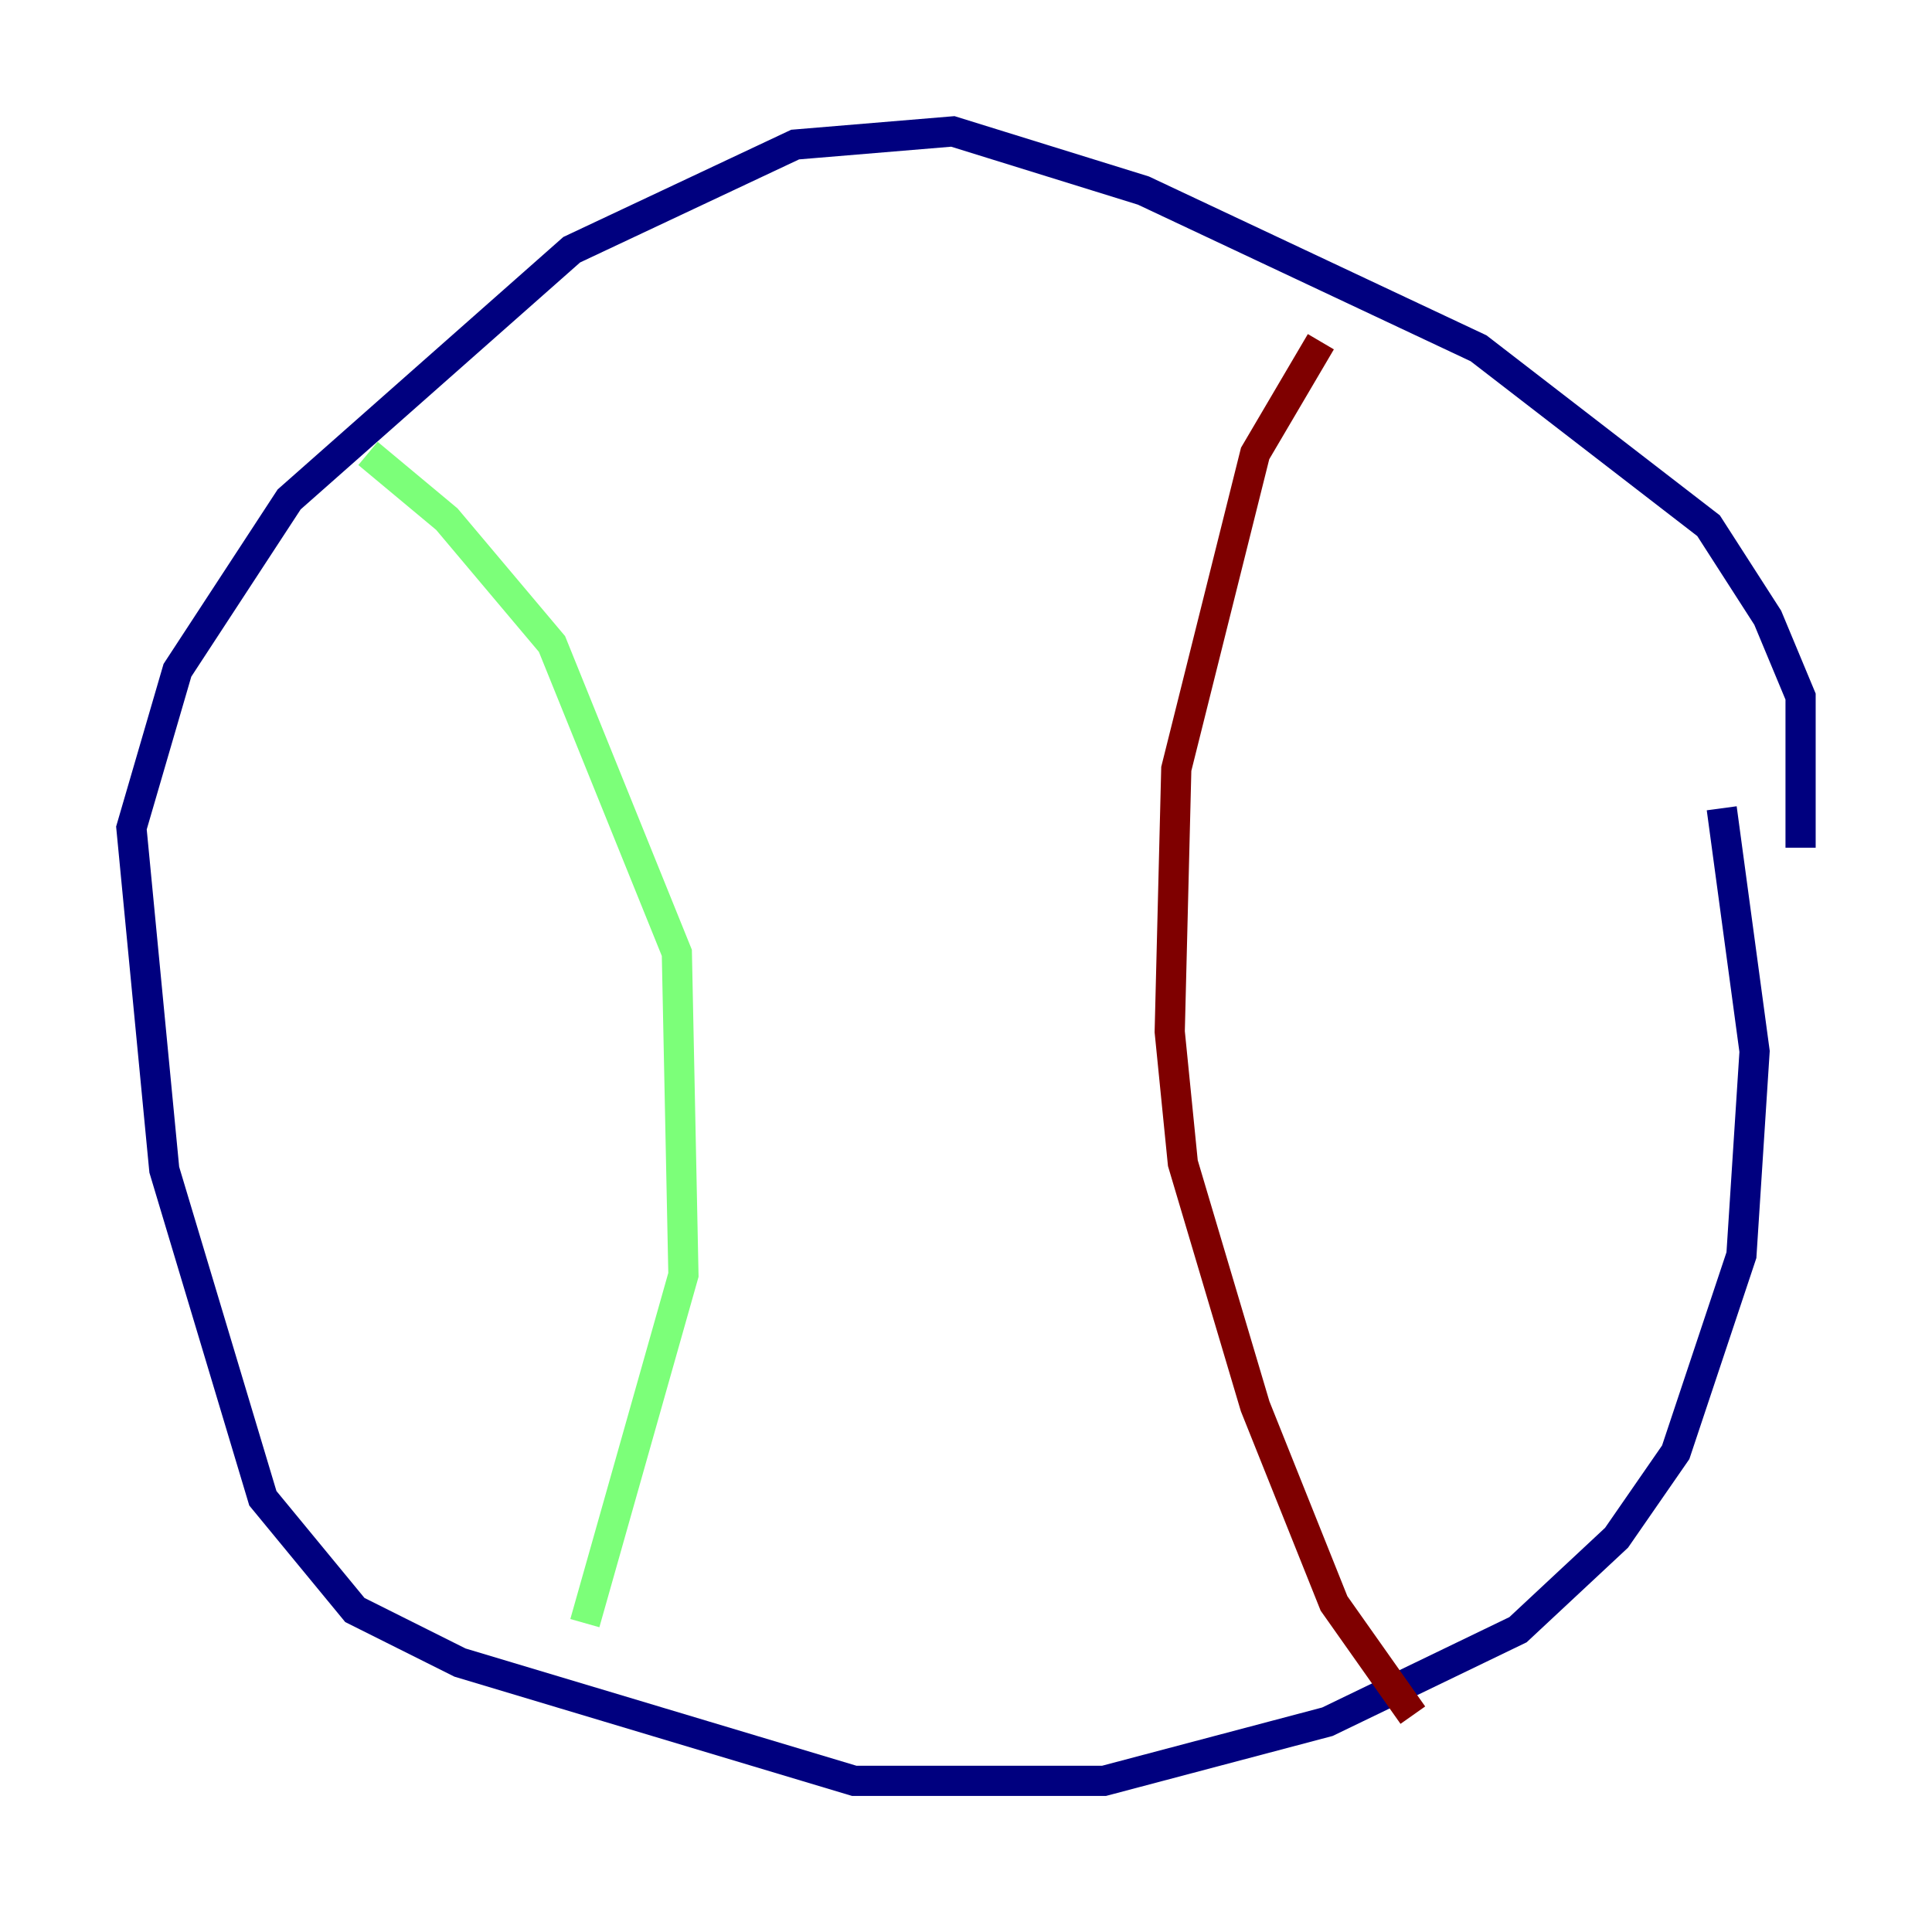 <?xml version="1.0" encoding="utf-8" ?>
<svg baseProfile="tiny" height="128" version="1.2" viewBox="0,0,128,128" width="128" xmlns="http://www.w3.org/2000/svg" xmlns:ev="http://www.w3.org/2001/xml-events" xmlns:xlink="http://www.w3.org/1999/xlink"><defs /><polyline fill="none" points="114.068,53.551 116.245,69.66 115.374,83.156 111.02,96.218 107.102,101.878 100.571,107.973 87.946,114.068 73.143,117.986 56.599,117.986 30.476,110.15 23.51,106.667 17.415,99.265 10.884,77.497 8.707,54.857 11.755,44.408 19.157,33.088 37.878,16.544 52.68,9.578 63.129,8.707 75.755,12.626 97.959,23.075 113.197,34.83 117.116,40.925 119.293,46.15 119.293,56.163" stroke="#00007f" stroke-width="2" /><polyline fill="none" points="24.381,30.041 29.605,34.395 36.571,42.667 44.843,63.129 45.279,84.463 38.748,107.537" stroke="#7cff79" stroke-width="2" /><polyline fill="none" points="87.51,22.64 83.156,30.041 77.932,50.939 77.497,68.354 78.367,77.061 83.156,93.17 88.381,106.231 93.605,113.633" stroke="#7f0000" stroke-width="2" /></svg>